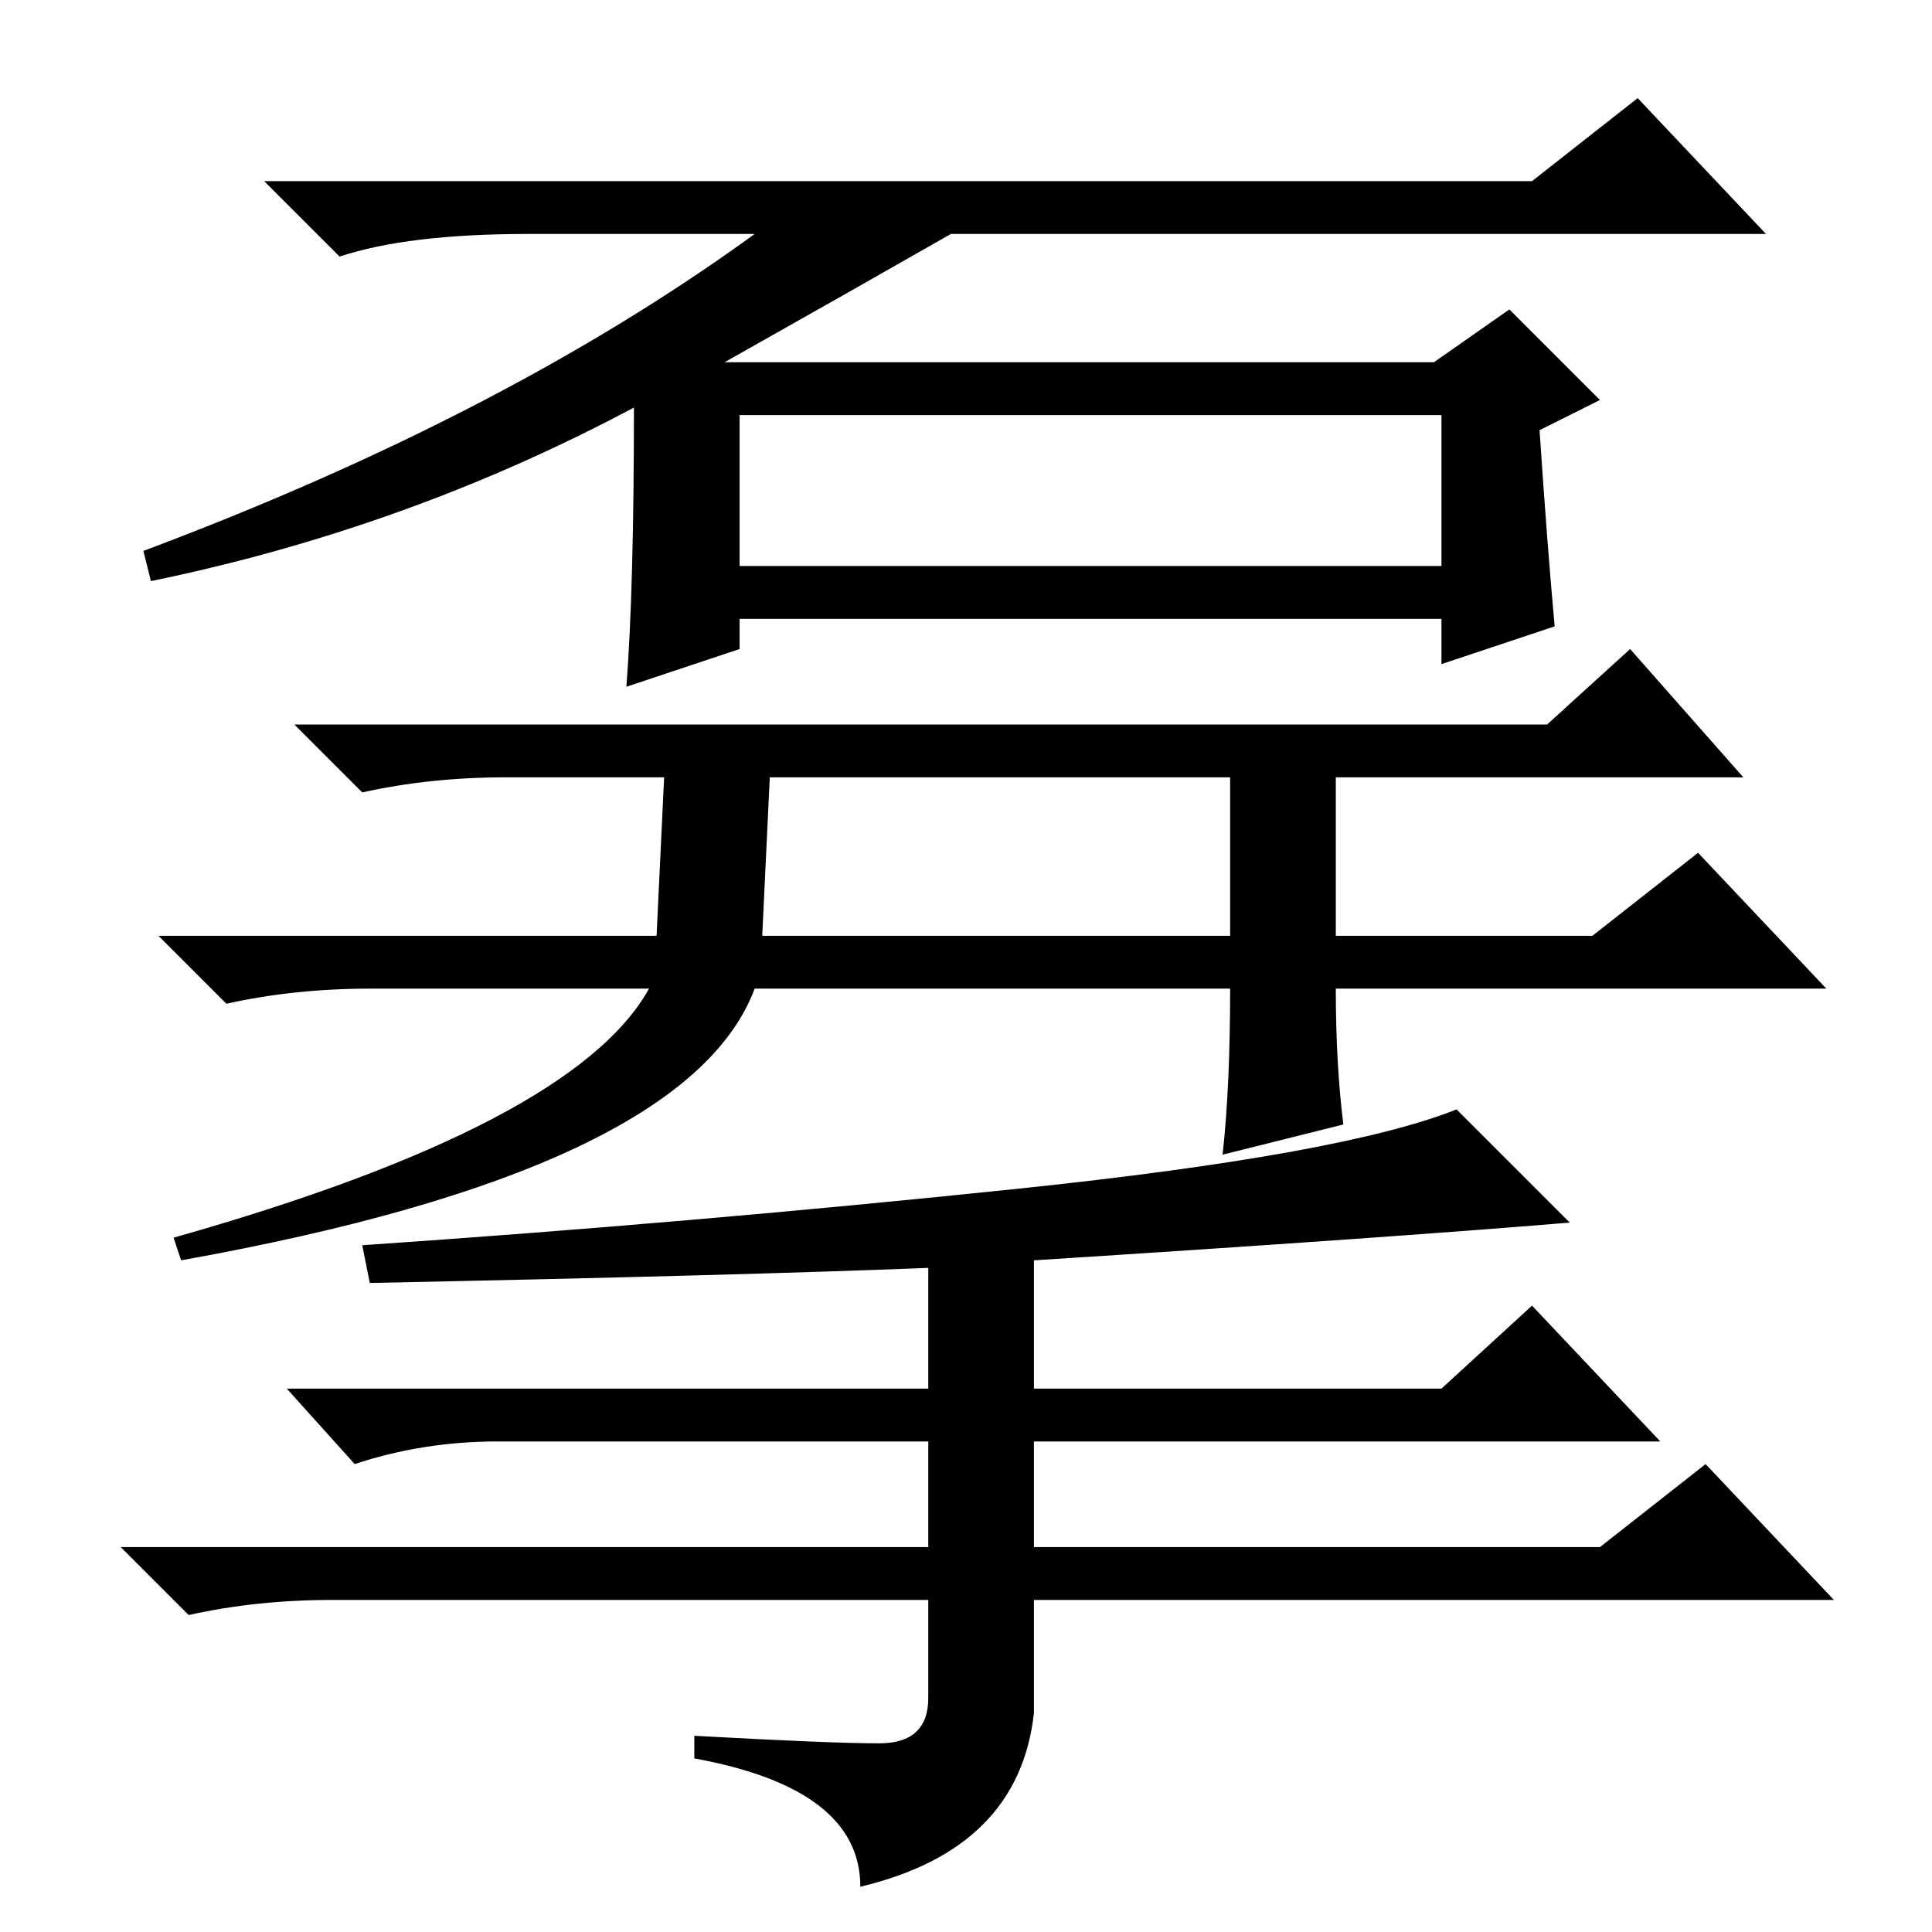 <?xml version="1.0" standalone="no"?>
<!DOCTYPE svg PUBLIC "-//W3C//DTD SVG 1.1//EN" "http://www.w3.org/Graphics/SVG/1.1/DTD/svg11.dtd" >
<svg xmlns="http://www.w3.org/2000/svg" xmlns:xlink="http://www.w3.org/1999/xlink" version="1.1" viewBox="0 -36 256 256">
  <g transform="matrix(1 0 0 -1 0 220)">
   <path fill="currentColor"
d="M84 202q-30 -16 -64 -23l-1 4q48 18 81 42h-30q-16 0 -25 -3l-10 10h168l14 11l17 -18h-108q-14 -8 -30 -17h94l10 7l12 -12l-8 -4q1 -15 2 -26l-15 -5v6h-93v-4l-15 -5q1 13 1 37zM98 181h93v20h-93v-20zM163 125h-63q-9 -24 -76 -36l-1 3q53 15 63 33h-37q-10 0 -19 -2
l-9 9h142v21h-61l-1 -21h-14l1 21h-21q-10 0 -19 -2l-9 9h166l11 10l15 -17h-54v-21h34l14 11l17 -18h-65q0 -10 1 -18l-16 -4q1 9 1 22zM49 86l-1 5q44 3 87 7.5t58 10.5l15 -15q-24 -2 -71 -5v-17h54l12 11l17 -18h-83v-14h75l14 11l17 -18h-106v-15q-2 -18 -23 -23
q0 13 -22 17v3q18 -1 24.5 -1t6.5 6v13h-79q-10 0 -19 -2l-9 9h107v14h-57q-10 0 -19 -3l-9 10h85v16q-25 -1 -74 -2z" />
  </g>

</svg>
